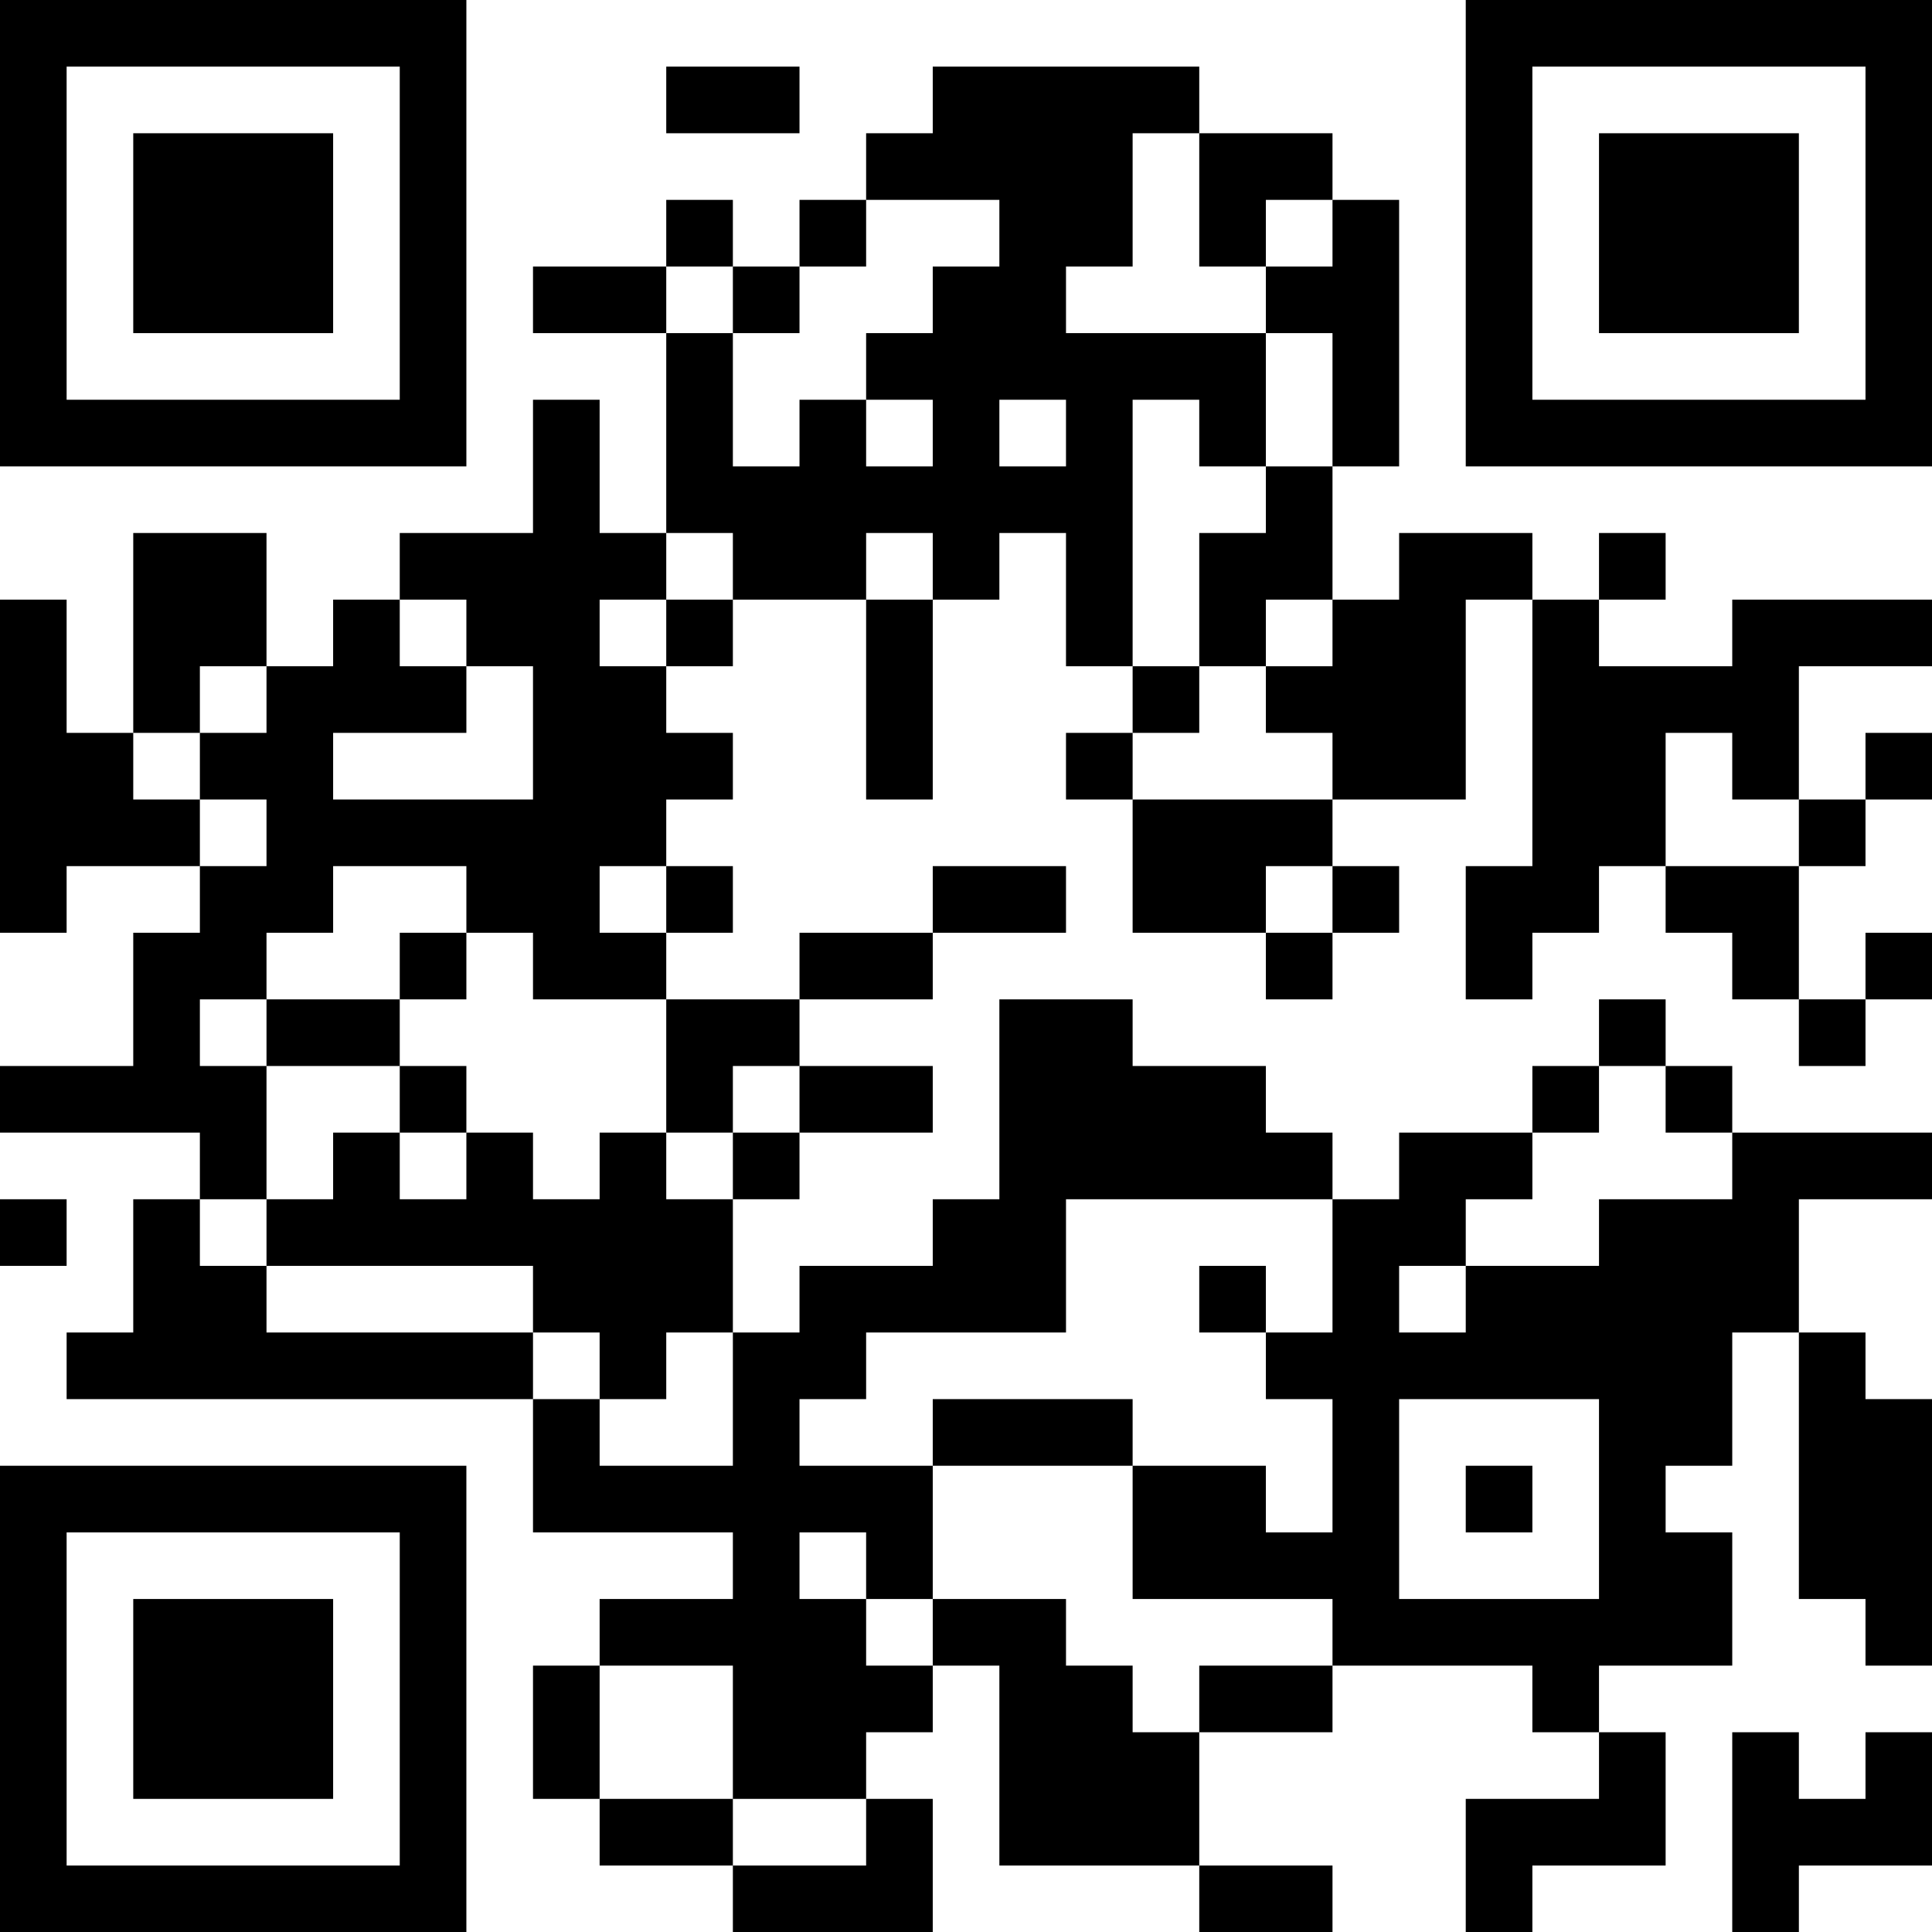 <?xml version="1.0" encoding="UTF-8"?>
<svg xmlns="http://www.w3.org/2000/svg" version="1.1" width="200" height="200" viewBox="0 0 200 200"><rect x="0" y="0" width="200" height="200" fill="#ffffff"/><g transform="scale(6.897)"><g transform="translate(0,0)"><path fill-rule="evenodd" d="M10 1L10 2L12 2L12 1ZM14 1L14 2L13 2L13 3L12 3L12 4L11 4L11 3L10 3L10 4L8 4L8 5L10 5L10 8L9 8L9 6L8 6L8 8L6 8L6 9L5 9L5 10L4 10L4 8L2 8L2 11L1 11L1 9L0 9L0 14L1 14L1 13L3 13L3 14L2 14L2 16L0 16L0 17L3 17L3 18L2 18L2 20L1 20L1 21L8 21L8 23L11 23L11 24L9 24L9 25L8 25L8 27L9 27L9 28L11 28L11 29L14 29L14 27L13 27L13 26L14 26L14 25L15 25L15 28L18 28L18 29L20 29L20 28L18 28L18 26L20 26L20 25L23 25L23 26L24 26L24 27L22 27L22 29L23 29L23 28L25 28L25 26L24 26L24 25L26 25L26 23L25 23L25 22L26 22L26 20L27 20L27 24L28 24L28 25L29 25L29 21L28 21L28 20L27 20L27 18L29 18L29 17L26 17L26 16L25 16L25 15L24 15L24 16L23 16L23 17L21 17L21 18L20 18L20 17L19 17L19 16L17 16L17 15L15 15L15 18L14 18L14 19L12 19L12 20L11 20L11 18L12 18L12 17L14 17L14 16L12 16L12 15L14 15L14 14L16 14L16 13L14 13L14 14L12 14L12 15L10 15L10 14L11 14L11 13L10 13L10 12L11 12L11 11L10 11L10 10L11 10L11 9L13 9L13 12L14 12L14 9L15 9L15 8L16 8L16 10L17 10L17 11L16 11L16 12L17 12L17 14L19 14L19 15L20 15L20 14L21 14L21 13L20 13L20 12L22 12L22 9L23 9L23 13L22 13L22 15L23 15L23 14L24 14L24 13L25 13L25 14L26 14L26 15L27 15L27 16L28 16L28 15L29 15L29 14L28 14L28 15L27 15L27 13L28 13L28 12L29 12L29 11L28 11L28 12L27 12L27 10L29 10L29 9L26 9L26 10L24 10L24 9L25 9L25 8L24 8L24 9L23 9L23 8L21 8L21 9L20 9L20 7L21 7L21 3L20 3L20 2L18 2L18 1ZM17 2L17 4L16 4L16 5L19 5L19 7L18 7L18 6L17 6L17 10L18 10L18 11L17 11L17 12L20 12L20 11L19 11L19 10L20 10L20 9L19 9L19 10L18 10L18 8L19 8L19 7L20 7L20 5L19 5L19 4L20 4L20 3L19 3L19 4L18 4L18 2ZM13 3L13 4L12 4L12 5L11 5L11 4L10 4L10 5L11 5L11 7L12 7L12 6L13 6L13 7L14 7L14 6L13 6L13 5L14 5L14 4L15 4L15 3ZM15 6L15 7L16 7L16 6ZM10 8L10 9L9 9L9 10L10 10L10 9L11 9L11 8ZM13 8L13 9L14 9L14 8ZM6 9L6 10L7 10L7 11L5 11L5 12L8 12L8 10L7 10L7 9ZM3 10L3 11L2 11L2 12L3 12L3 13L4 13L4 12L3 12L3 11L4 11L4 10ZM25 11L25 13L27 13L27 12L26 12L26 11ZM5 13L5 14L4 14L4 15L3 15L3 16L4 16L4 18L3 18L3 19L4 19L4 20L8 20L8 21L9 21L9 22L11 22L11 20L10 20L10 21L9 21L9 20L8 20L8 19L4 19L4 18L5 18L5 17L6 17L6 18L7 18L7 17L8 17L8 18L9 18L9 17L10 17L10 18L11 18L11 17L12 17L12 16L11 16L11 17L10 17L10 15L8 15L8 14L7 14L7 13ZM9 13L9 14L10 14L10 13ZM19 13L19 14L20 14L20 13ZM6 14L6 15L4 15L4 16L6 16L6 17L7 17L7 16L6 16L6 15L7 15L7 14ZM24 16L24 17L23 17L23 18L22 18L22 19L21 19L21 20L22 20L22 19L24 19L24 18L26 18L26 17L25 17L25 16ZM0 18L0 19L1 19L1 18ZM16 18L16 20L13 20L13 21L12 21L12 22L14 22L14 24L13 24L13 23L12 23L12 24L13 24L13 25L14 25L14 24L16 24L16 25L17 25L17 26L18 26L18 25L20 25L20 24L17 24L17 22L19 22L19 23L20 23L20 21L19 21L19 20L20 20L20 18ZM18 19L18 20L19 20L19 19ZM14 21L14 22L17 22L17 21ZM21 21L21 24L24 24L24 21ZM22 22L22 23L23 23L23 22ZM9 25L9 27L11 27L11 28L13 28L13 27L11 27L11 25ZM26 26L26 29L27 29L27 28L29 28L29 26L28 26L28 27L27 27L27 26ZM0 0L0 7L7 7L7 0ZM1 1L1 6L6 6L6 1ZM2 2L2 5L5 5L5 2ZM22 0L22 7L29 7L29 0ZM23 1L23 6L28 6L28 1ZM24 2L24 5L27 5L27 2ZM0 22L0 29L7 29L7 22ZM1 23L1 28L6 28L6 23ZM2 24L2 27L5 27L5 24Z" fill="#000000"/></g></g></svg>

